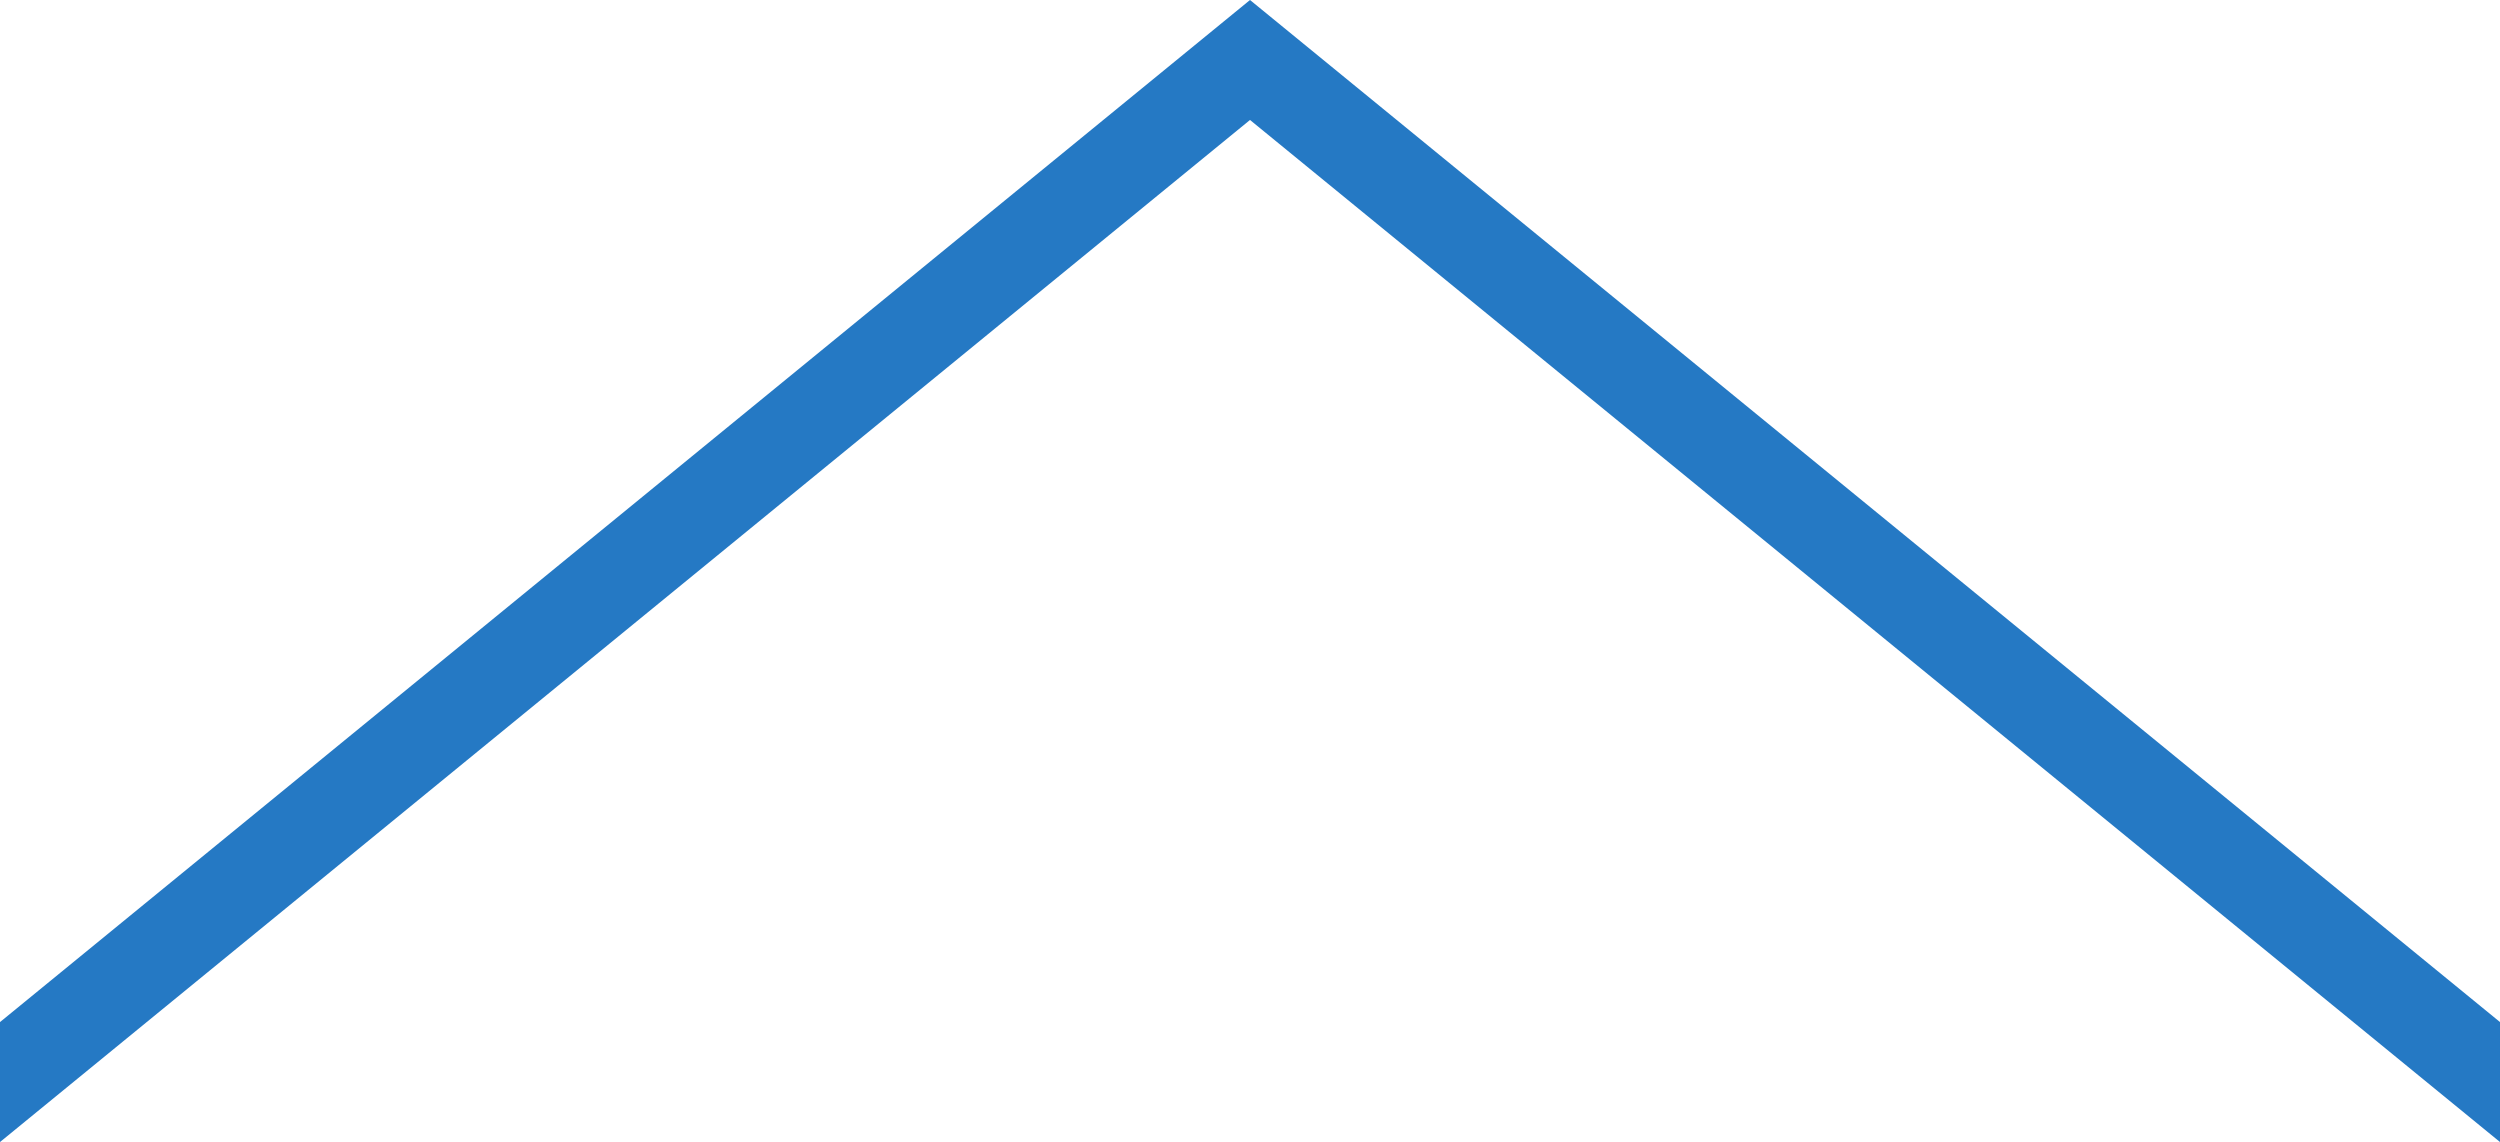 <?xml version="1.0" encoding="UTF-8" standalone="no"?>
<svg xmlns:xlink="http://www.w3.org/1999/xlink" height="23.8px" width="52.1px" xmlns="http://www.w3.org/2000/svg">
  <g transform="matrix(1.0, 0.0, 0.0, 1.0, -5.95, -7.2)">
    <path d="M58.05 28.5 L58.05 31.0 32.0 9.7 5.95 31.0 5.95 28.5 32.0 7.2 58.05 28.5" fill="#2579c4" fill-rule="evenodd" stroke="none"/>
  </g>
</svg>
